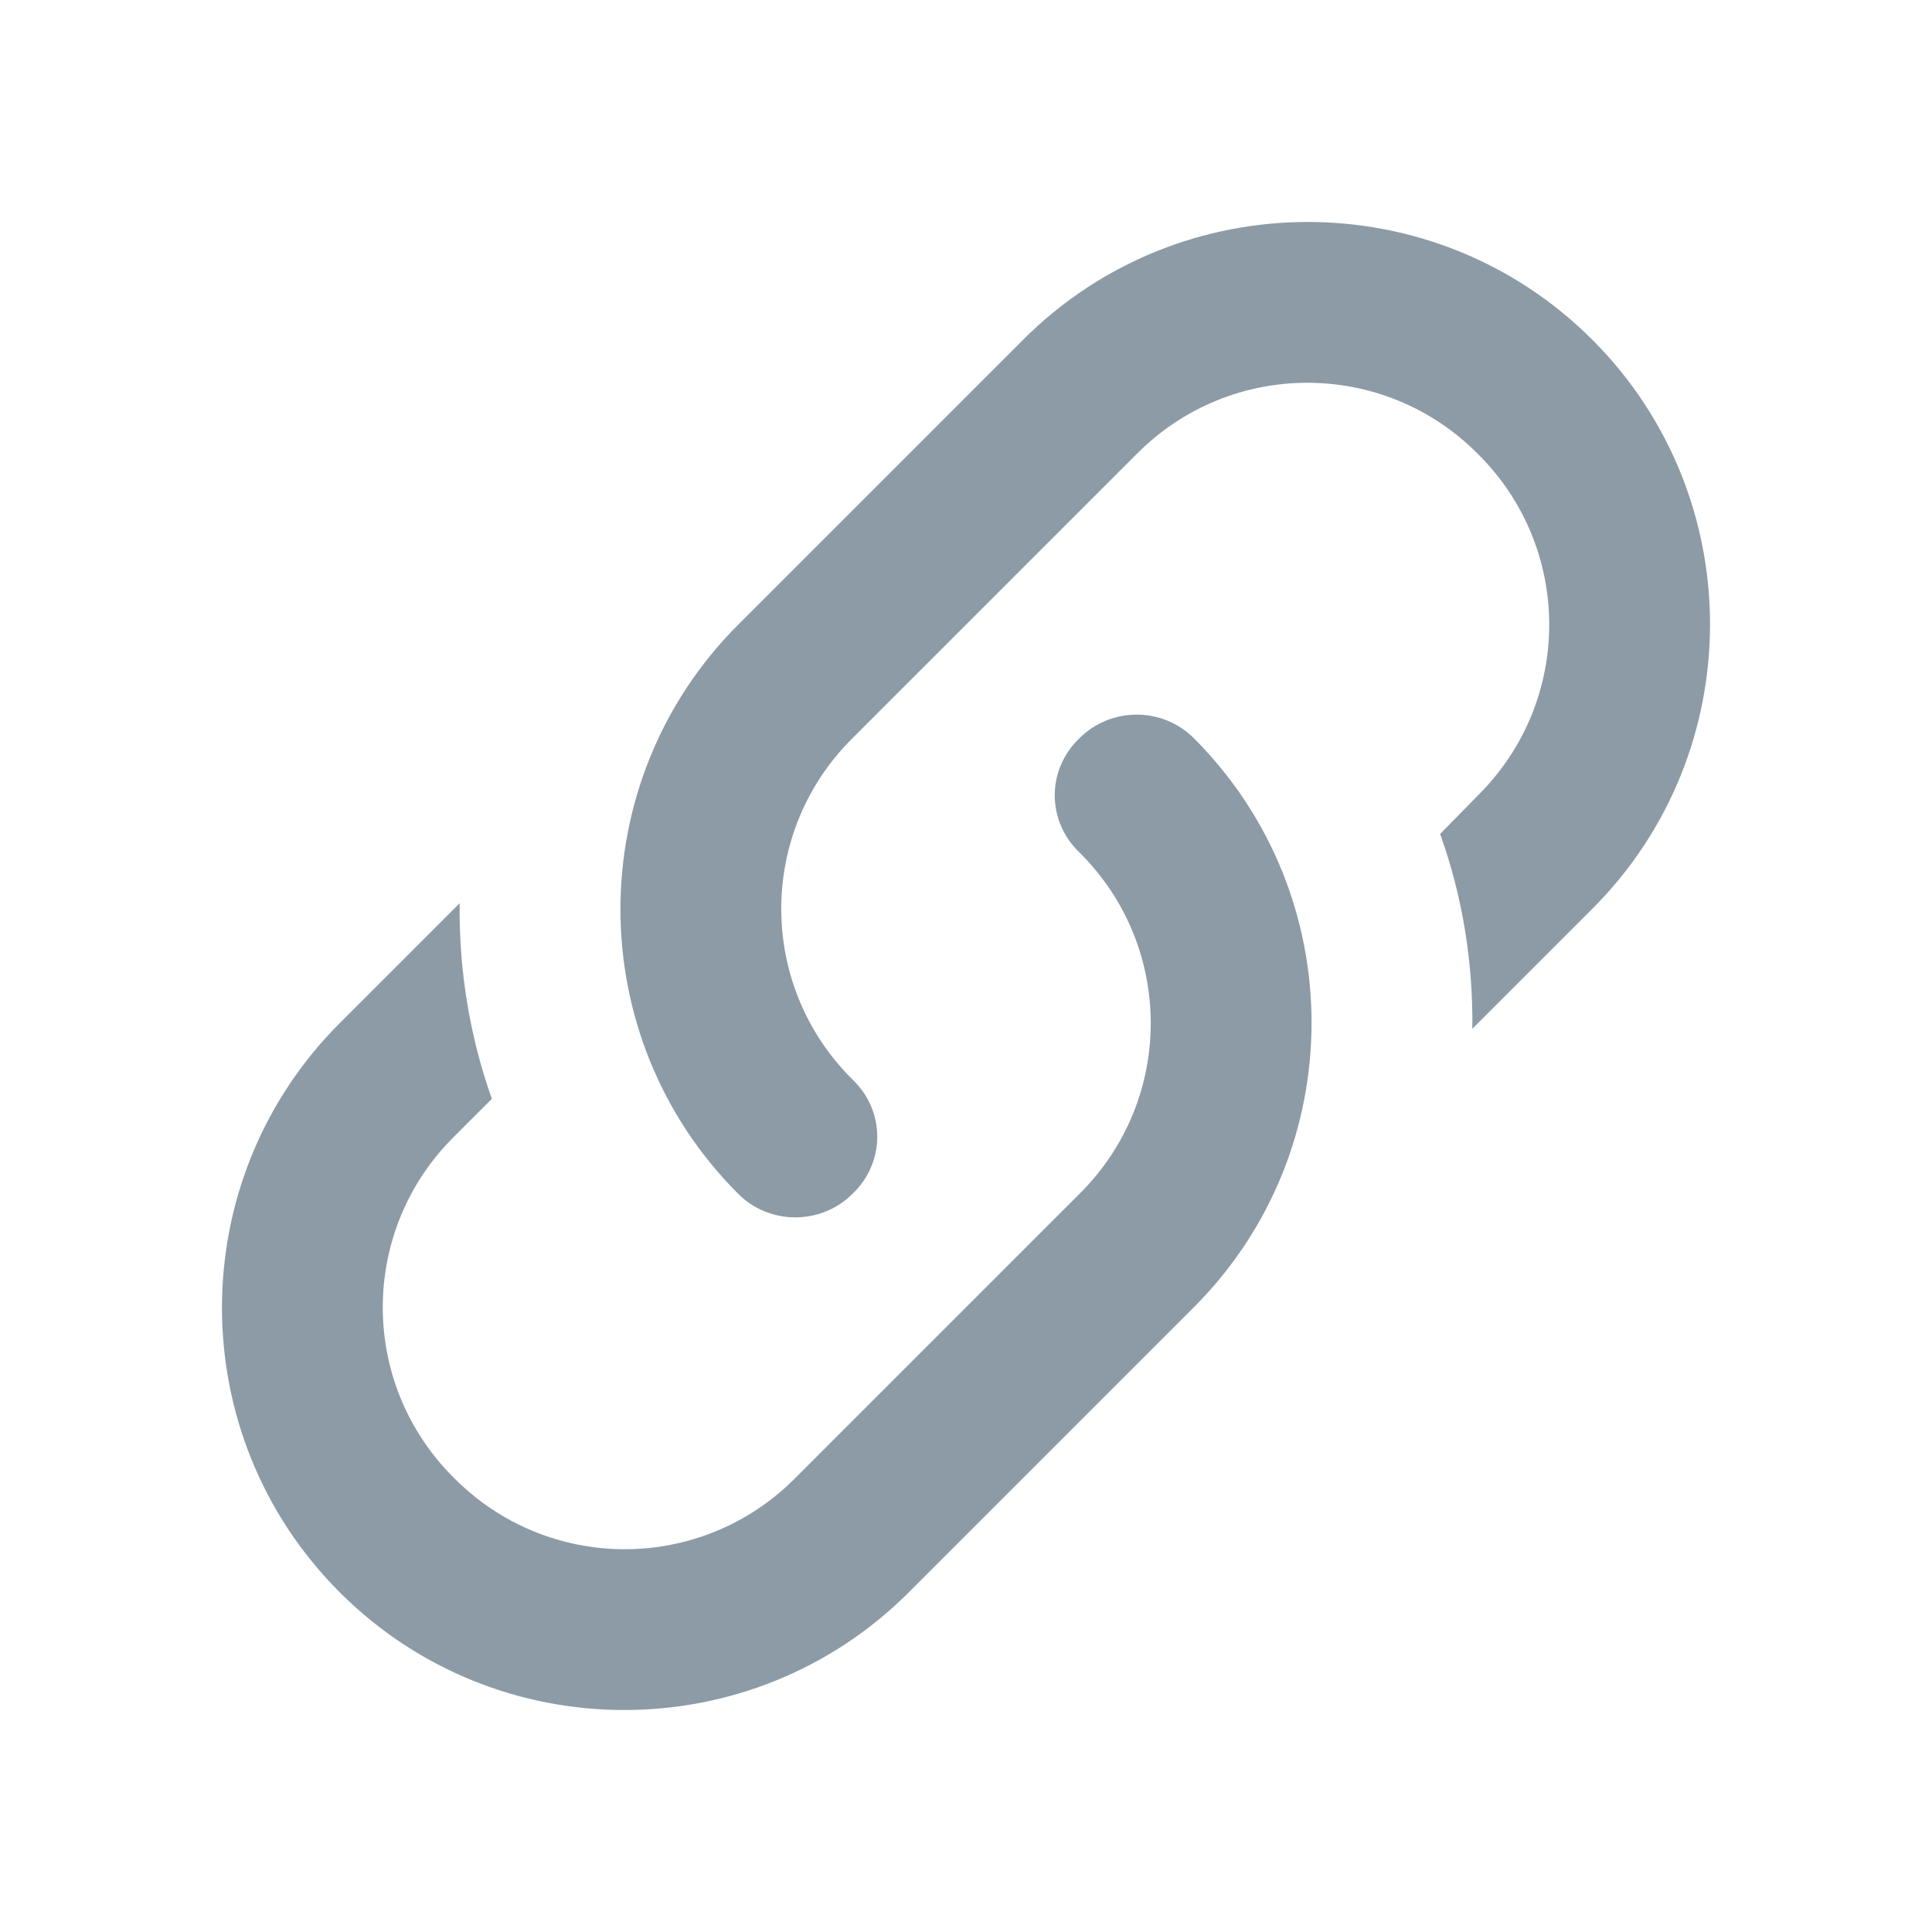 <svg width="24" height="24" viewBox="0 0 24 24" fill="none" xmlns="http://www.w3.org/2000/svg">
<path d="M10.59 13.41C11 13.8 11 14.44 10.59 14.83C10.2 15.22 9.56 15.22 9.17 14.83C7.22 12.88 7.22 9.71 9.17 7.76L12.71 4.22C14.66 2.27 17.83 2.27 19.78 4.22C21.73 6.17 21.73 9.34 19.78 11.29L18.29 12.78C18.3 11.96 18.17 11.14 17.89 10.36L18.36 9.88C19.54 8.71 19.54 6.81 18.36 5.64C17.19 4.46 15.29 4.46 14.12 5.64L10.59 9.17C9.41 10.34 9.41 12.24 10.59 13.41ZM13.41 9.17C13.8 8.78 14.44 8.78 14.83 9.17C16.78 11.12 16.78 14.29 14.83 16.24L11.29 19.78C9.34 21.73 6.17 21.73 4.22 19.78C2.27 17.83 2.27 14.66 4.22 12.71L5.71 11.22C5.7 12.04 5.83 12.86 6.11 13.65L5.64 14.12C4.46 15.29 4.46 17.19 5.64 18.36C6.81 19.54 8.71 19.54 9.88 18.36L13.41 14.83C14.59 13.66 14.59 11.76 13.41 10.59C13 10.2 13 9.56 13.41 9.17Z" fill="#8C9BA5"/>
</svg>
